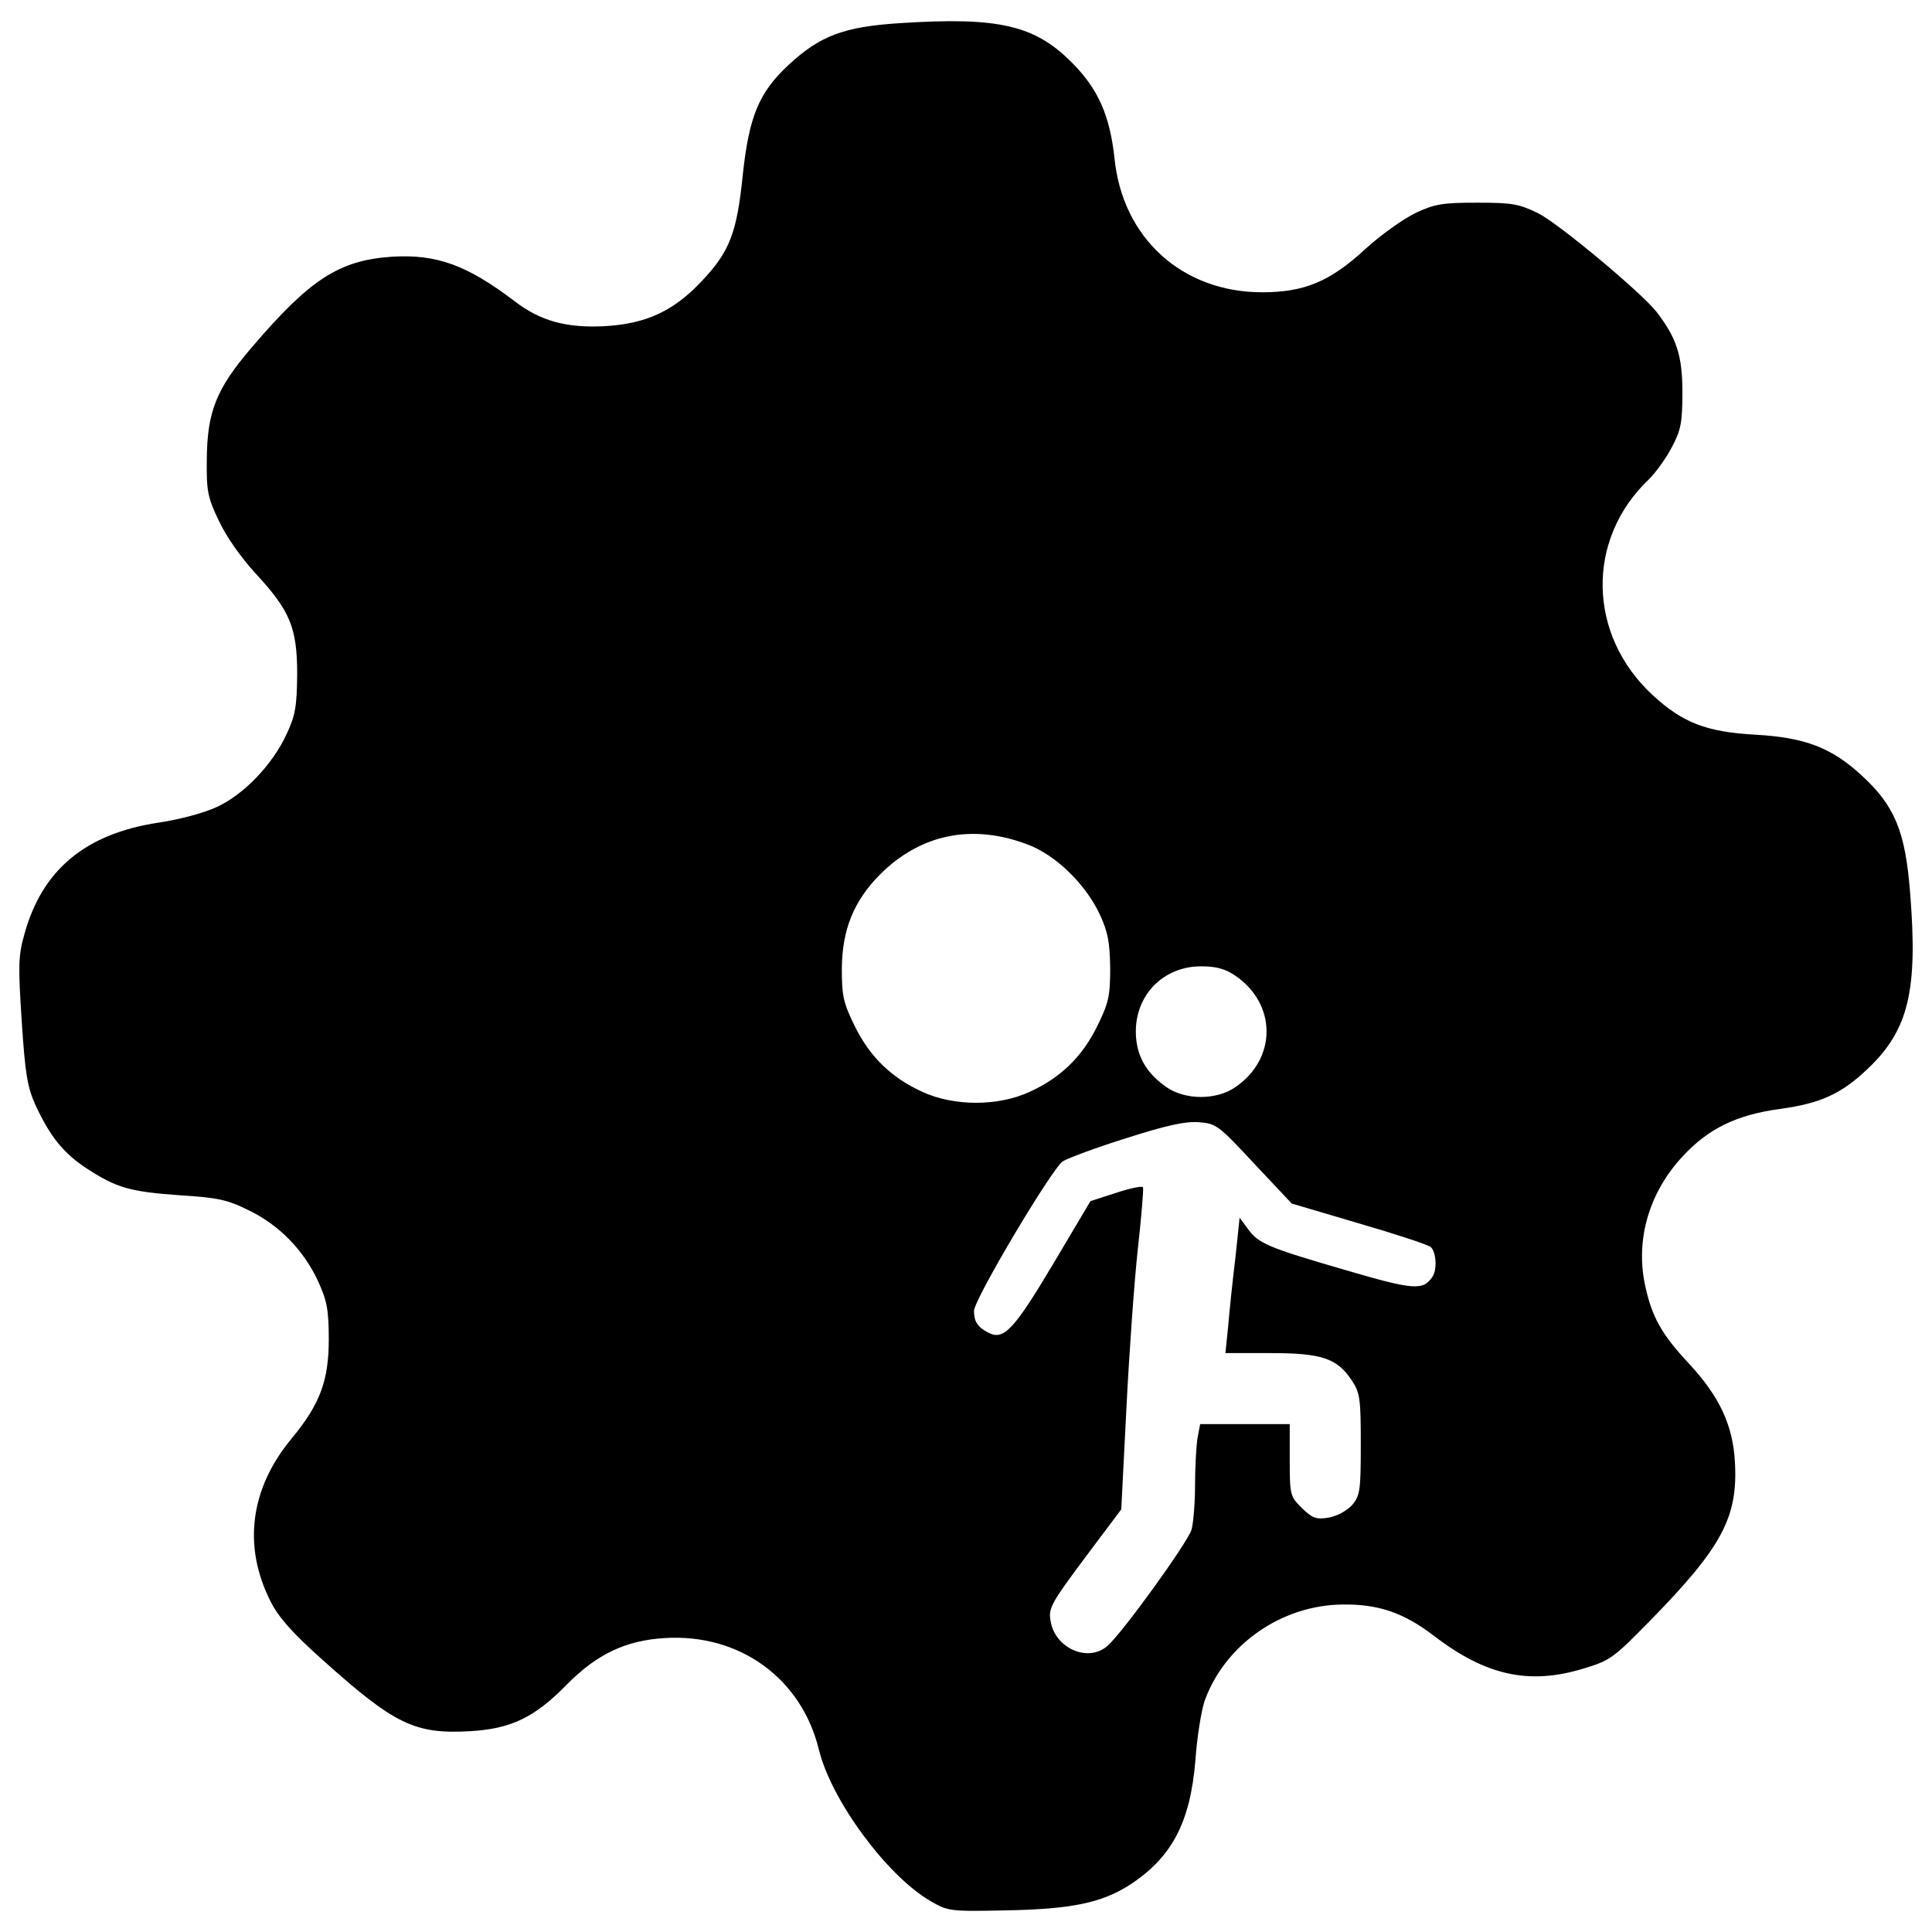 <?xml version="1.0" encoding="utf-8"?>
<!-- Svg Vector Icons : http://www.sfont.cn -->
<!DOCTYPE svg PUBLIC "-//W3C//DTD SVG 1.1//EN" "http://www.w3.org/Graphics/SVG/1.1/DTD/svg11.dtd">
<svg version="1.1" xmlns="http://www.w3.org/2000/svg" xmlns:xlink="http://www.w3.org/1999/xlink" x="0px" y="0px" viewBox="0 0 1000 1000" enable-background="new 0 0 1000 1000" xml:space="preserve">
<g><g transform="translate(0,511) scale(0.1,-0.1)"><path d="M4661.5,4990.4c-294.2-18.4-416.7-65.4-580.1-216.5c-153.2-143-204.3-265.6-236.9-569.9c-30.6-300.3-67.4-396.3-214.5-551.5c-145-153.2-286-218.6-500.5-230.8c-198.1-10.2-333,26.6-467.8,130.7c-245.1,185.9-402.4,243.1-633.2,228.8c-273.7-18.4-424.9-116.4-729.3-473.9c-179.8-210.4-226.7-328.9-228.8-574c-2.1-165.5,4.1-198.1,63.3-320.7c36.8-79.7,116.4-192,190-271.7c177.7-192,214.5-279.9,214.5-520.9c-2-165.5-8.2-210.4-55.2-310.5c-71.5-155.2-218.6-310.5-359.5-375.9c-65.4-30.6-192-65.4-304.4-81.7c-375.8-57.2-600.6-243.1-692.5-576C94,161.4,94,110.3,112.4-175.7c18.4-275.8,28.6-341.1,73.5-439.2c73.5-157.3,143-245.1,265.6-324.8c151.2-98.1,220.6-118.5,478-136.9c198.1-12.3,247.2-22.5,361.6-79.7c155.2-75.6,281.9-206.3,355.4-365.6c44.9-98.1,55.2-145,55.2-300.3c0-212.5-44.9-335-190-510.7c-216.5-259.4-257.4-559.7-110.3-847.7c40.9-81.7,112.3-161.4,269.6-302.3c371.8-333,476-384,761.9-367.7c210.4,12.2,333,69.4,500.5,241c155.3,157.3,304.4,228.8,506.6,241c388.1,24.5,708.8-208.4,798.7-578.1c63.3-259.4,349.3-649.6,576.1-782.4c91.9-53.1,100.1-55.2,390.2-49c339.1,6.1,494.3,38.8,637.3,128.7c222.6,143,318.7,324.8,345.2,649.6c8.2,118.5,30.6,255.3,47,304.4c104.2,292.1,398.3,498.4,717,500.5c183.8,2.1,314.6-42.9,469.8-161.4c267.6-206.3,492.3-255.3,770.1-171.6c143,42.9,157.3,53.1,351.4,251.3c369.7,377.9,453.5,533.1,437.1,819.1c-10.2,190-79.7,339.1-237,508.6c-145,155.2-194.1,245.1-228.8,410.6c-49,234.9,22.5,478,196.1,663.9c132.8,143,277.8,214.5,506.6,245.1c206.3,28.6,314.6,77.6,449.4,206.3c212.4,200.2,261.5,404.5,220.6,911.1c-24.5,318.7-79.7,451.5-251.3,608.7c-155.3,143-292.1,196.1-549.5,210.4c-253.3,14.3-375.9,61.3-531.1,204.3c-339.1,312.5-347.3,808.9-18.4,1119.4c34.7,34.7,87.9,108.3,116.4,163.4c47,87.8,55.2,126.7,55.2,286c0,190-30.6,281.9-134.8,416.7c-81.7,102.1-502.5,453.5-610.8,508.7c-100.1,49-134.8,55.2-316.6,55.2c-177.7,0-218.6-6.1-318.7-53.1c-63.3-30.6-181.8-114.4-261.5-187.9c-181.8-167.5-314.6-222.7-533.1-222.7c-412.6,0-723.1,279.9-764,694.5c-24.5,220.6-83.8,357.5-220.6,494.3C5356.1,4980.2,5166.1,5023.1,4661.5,4990.4z M5317.3,739.5c145-53.1,300.3-204.3,373.8-359.5c45-96,53.1-149.1,55.2-281.9c0-145-8.2-179.8-67.4-300.3c-77.6-157.3-187.9-265.6-349.3-339.1c-163.4-75.6-392.2-75.6-555.6,0c-161.4,73.5-271.7,181.8-349.3,339.1c-59.2,120.5-67.4,155.2-67.4,300.3c2.1,200.2,61.3,349.3,200.2,488.2C4765.7,792.6,5031.3,847.7,5317.3,739.5z M6391.7,61.3c218.6-147.1,218.6-433.1,0-580.1c-96-65.4-255.3-65.4-351.3,0C5932.1-445.3,5879-351.3,5879-228.8c0,192,145,337.1,337.1,337.1C6293.7,108.3,6340.7,96,6391.7,61.3z M6491.8-913.1l194.1-206.3l345.2-102.1c190-55.1,357.5-110.3,373.8-122.6c28.6-24.5,34.7-116.4,10.2-153.2c-49-73.5-94-71.5-455.5,34.7c-400.4,116.4-447.4,136.9-502.5,214.5l-40.8,55.2l-22.5-212.5c-14.3-116.4-30.6-273.7-36.8-349.3l-14.3-138.9h232.9c265.6,0,345.2-26.6,420.8-141c42.9-63.3,47-94,47-330.9c0-241-4.1-265.6-44.9-314.6c-28.6-30.6-77.6-57.2-122.6-65.4c-65.4-10.2-83.7-2-138.9,51.1c-59.2,59.2-61.3,67.4-61.3,247.2v185.9h-232.9H6212l-14.3-75.6c-6.1-42.9-12.2-151.2-12.2-241c0-89.9-8.2-194.1-18.4-230.8c-20.4-65.4-355.4-531.1-435.1-600.6c-100.1-87.8-271.7-12.2-294.1,128.7c-12.3,65.4,2,91.9,175.7,324.8l190,253.3l26.6,520.9c14.3,288,40.9,659.8,59.2,827.3c18.4,165.5,30.6,310.5,26.6,318.7c-4.1,8.2-65.4-4.1-138.9-28.6l-132.8-42.9L5450-1434c-202.2-339.1-255.3-396.3-335-353.4c-55.2,28.6-73.6,57.2-73.6,112.3c0,59.2,402.4,735.4,459.6,774.2c26.5,16.3,173.6,71.5,330.9,120.5c204.3,65.4,306.4,87.8,373.8,81.7C6293.7-704.7,6308-714.9,6491.8-913.1z"/></g></g>
</svg>